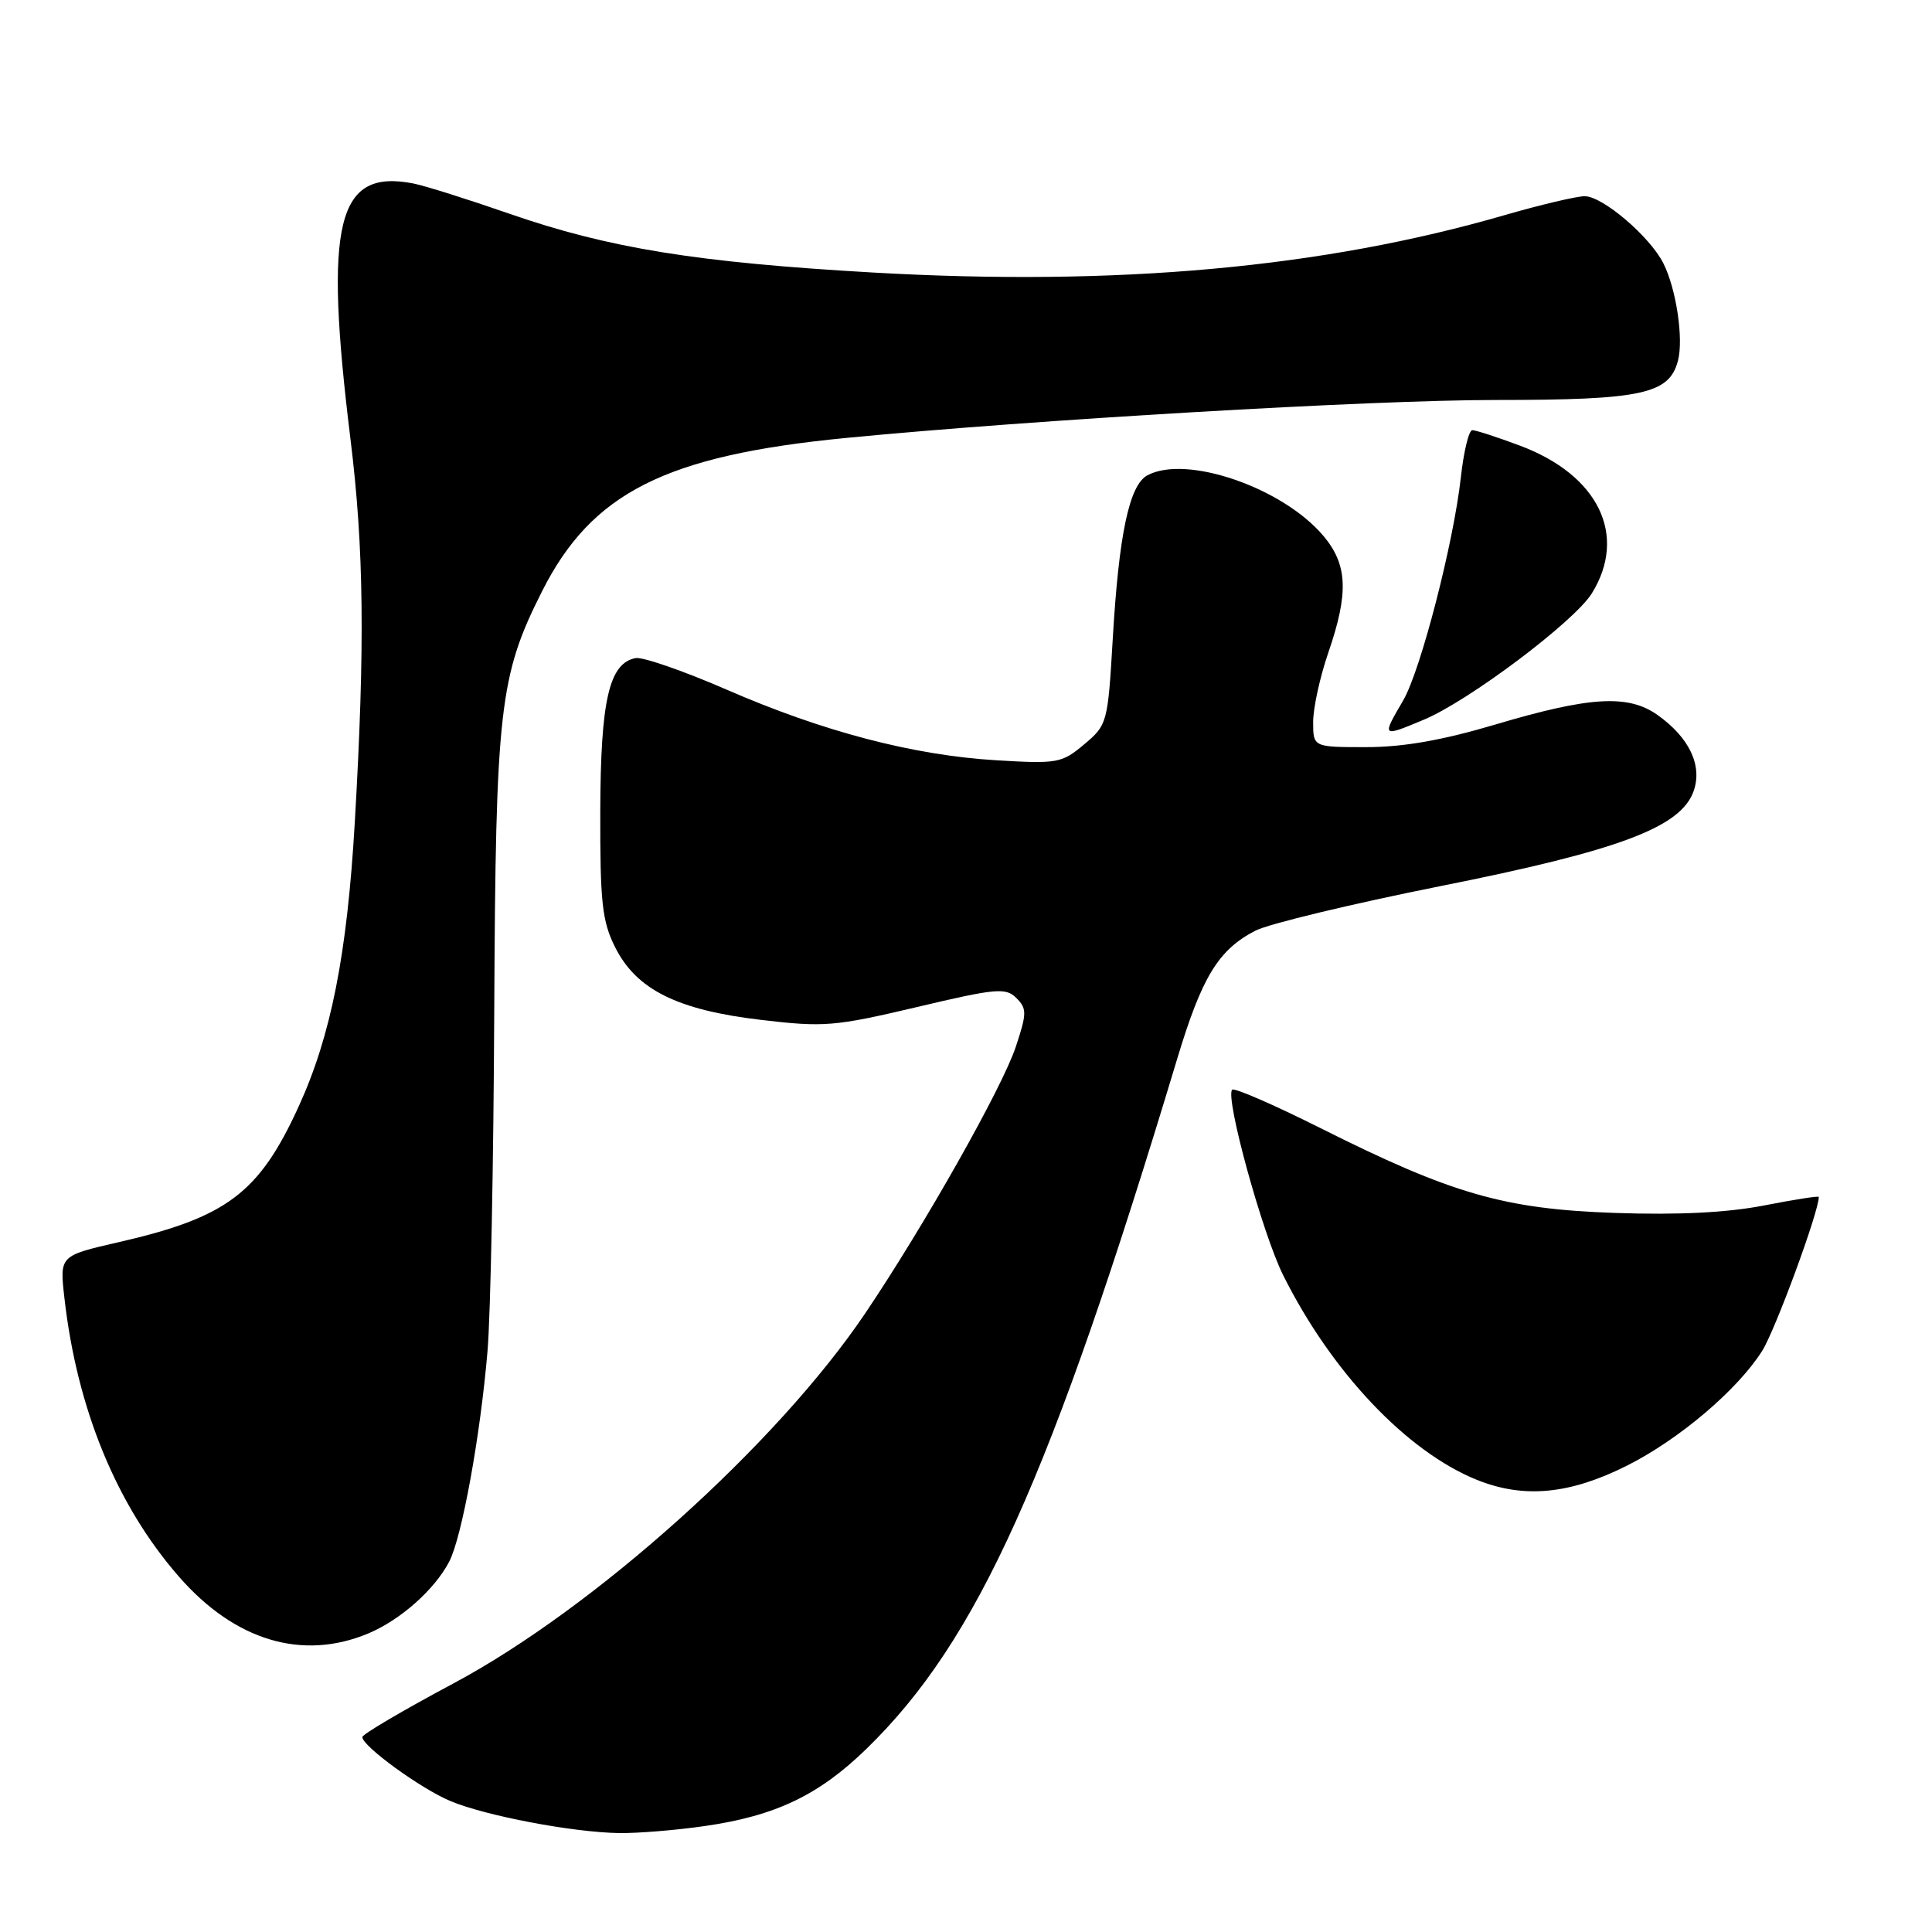 <?xml version="1.0" encoding="UTF-8" standalone="no"?>
<!DOCTYPE svg PUBLIC "-//W3C//DTD SVG 1.1//EN" "http://www.w3.org/Graphics/SVG/1.1/DTD/svg11.dtd" >
<svg xmlns="http://www.w3.org/2000/svg" xmlns:xlink="http://www.w3.org/1999/xlink" version="1.1" viewBox="0 0 256 256">
 <g >
 <path fill="currentColor"
d=" M 93.39 241.96 C 102.78 240.61 108.52 237.86 114.84 231.70 C 129.56 217.36 139.22 195.91 155.96 140.38 C 159.25 129.44 161.43 125.87 166.34 123.32 C 168.08 122.42 179.10 119.77 190.84 117.42 C 214.62 112.68 222.78 109.61 224.43 104.78 C 225.59 101.41 223.83 97.73 219.66 94.76 C 215.76 91.98 210.71 92.27 198.15 96.00 C 191.12 98.09 185.93 99.00 181.03 99.00 C 174.00 99.00 174.00 99.00 174.00 95.66 C 174.00 93.82 174.90 89.70 176.00 86.50 C 178.73 78.57 178.57 74.84 175.37 71.02 C 169.98 64.62 157.21 60.21 152.04 62.98 C 149.63 64.27 148.25 70.81 147.44 84.75 C 146.79 95.79 146.72 96.06 143.66 98.63 C 140.70 101.12 140.13 101.23 132.02 100.74 C 121.00 100.08 109.06 96.95 96.21 91.35 C 90.55 88.89 85.15 87.02 84.22 87.20 C 80.71 87.87 79.58 92.79 79.54 107.50 C 79.51 119.55 79.78 122.06 81.50 125.50 C 84.32 131.13 89.72 133.83 100.84 135.14 C 109.19 136.13 110.60 136.01 121.46 133.45 C 132.00 130.95 133.27 130.84 134.67 132.24 C 136.08 133.65 136.07 134.27 134.60 138.70 C 132.80 144.13 122.48 162.40 114.66 174.00 C 102.98 191.34 78.78 213.09 60.03 223.09 C 53.42 226.62 48.01 229.80 48.01 230.17 C 47.99 231.36 55.73 236.99 59.66 238.64 C 64.32 240.60 75.85 242.79 82.00 242.89 C 84.47 242.93 89.60 242.51 93.39 241.96 Z  M 48.78 216.45 C 53.05 214.66 57.57 210.66 59.52 206.93 C 61.20 203.72 63.66 190.22 64.60 179.00 C 65.00 174.32 65.40 154.07 65.49 134.00 C 65.68 93.85 66.17 89.54 71.84 78.32 C 78.42 65.29 88.16 60.37 112.00 58.04 C 136.74 55.63 181.63 53.00 198.19 53.00 C 217.57 53.00 221.19 52.22 222.34 47.79 C 223.10 44.88 222.11 38.28 220.41 34.90 C 218.62 31.34 212.36 26.00 209.98 26.00 C 208.91 26.00 204.13 27.13 199.36 28.51 C 175.27 35.49 148.06 37.96 115.64 36.11 C 92.30 34.77 80.66 32.89 67.50 28.32 C 62.00 26.41 56.27 24.60 54.76 24.31 C 44.63 22.34 42.90 29.42 46.44 58.19 C 48.23 72.68 48.37 85.60 47.01 109.00 C 45.99 126.49 43.86 137.25 39.56 146.65 C 34.32 158.10 30.04 161.32 15.70 164.60 C 7.90 166.39 7.90 166.39 8.53 171.94 C 10.19 186.67 15.46 199.49 23.74 208.95 C 31.14 217.41 40.07 220.08 48.78 216.45 Z  M 215.67 194.16 C 222.56 190.68 230.26 184.12 233.49 179.01 C 235.23 176.25 241.00 160.58 241.00 158.60 C 241.00 158.44 237.74 158.95 233.75 159.73 C 228.88 160.68 222.40 161.01 214.00 160.72 C 199.28 160.21 192.39 158.22 174.89 149.44 C 168.78 146.38 163.56 144.11 163.27 144.39 C 162.30 145.37 167.28 163.49 170.04 169.00 C 176.44 181.81 186.42 192.35 195.70 196.09 C 201.94 198.60 208.05 198.01 215.67 194.16 Z  M 188.63 95.38 C 194.61 92.89 208.62 82.35 210.93 78.62 C 215.69 70.92 211.80 62.94 201.40 59.05 C 198.39 57.92 195.55 57.00 195.09 57.00 C 194.63 57.00 193.95 59.81 193.57 63.25 C 192.60 71.99 188.24 88.85 185.93 92.81 C 183.07 97.70 183.07 97.70 188.63 95.38 Z "/>
</g>
</svg>